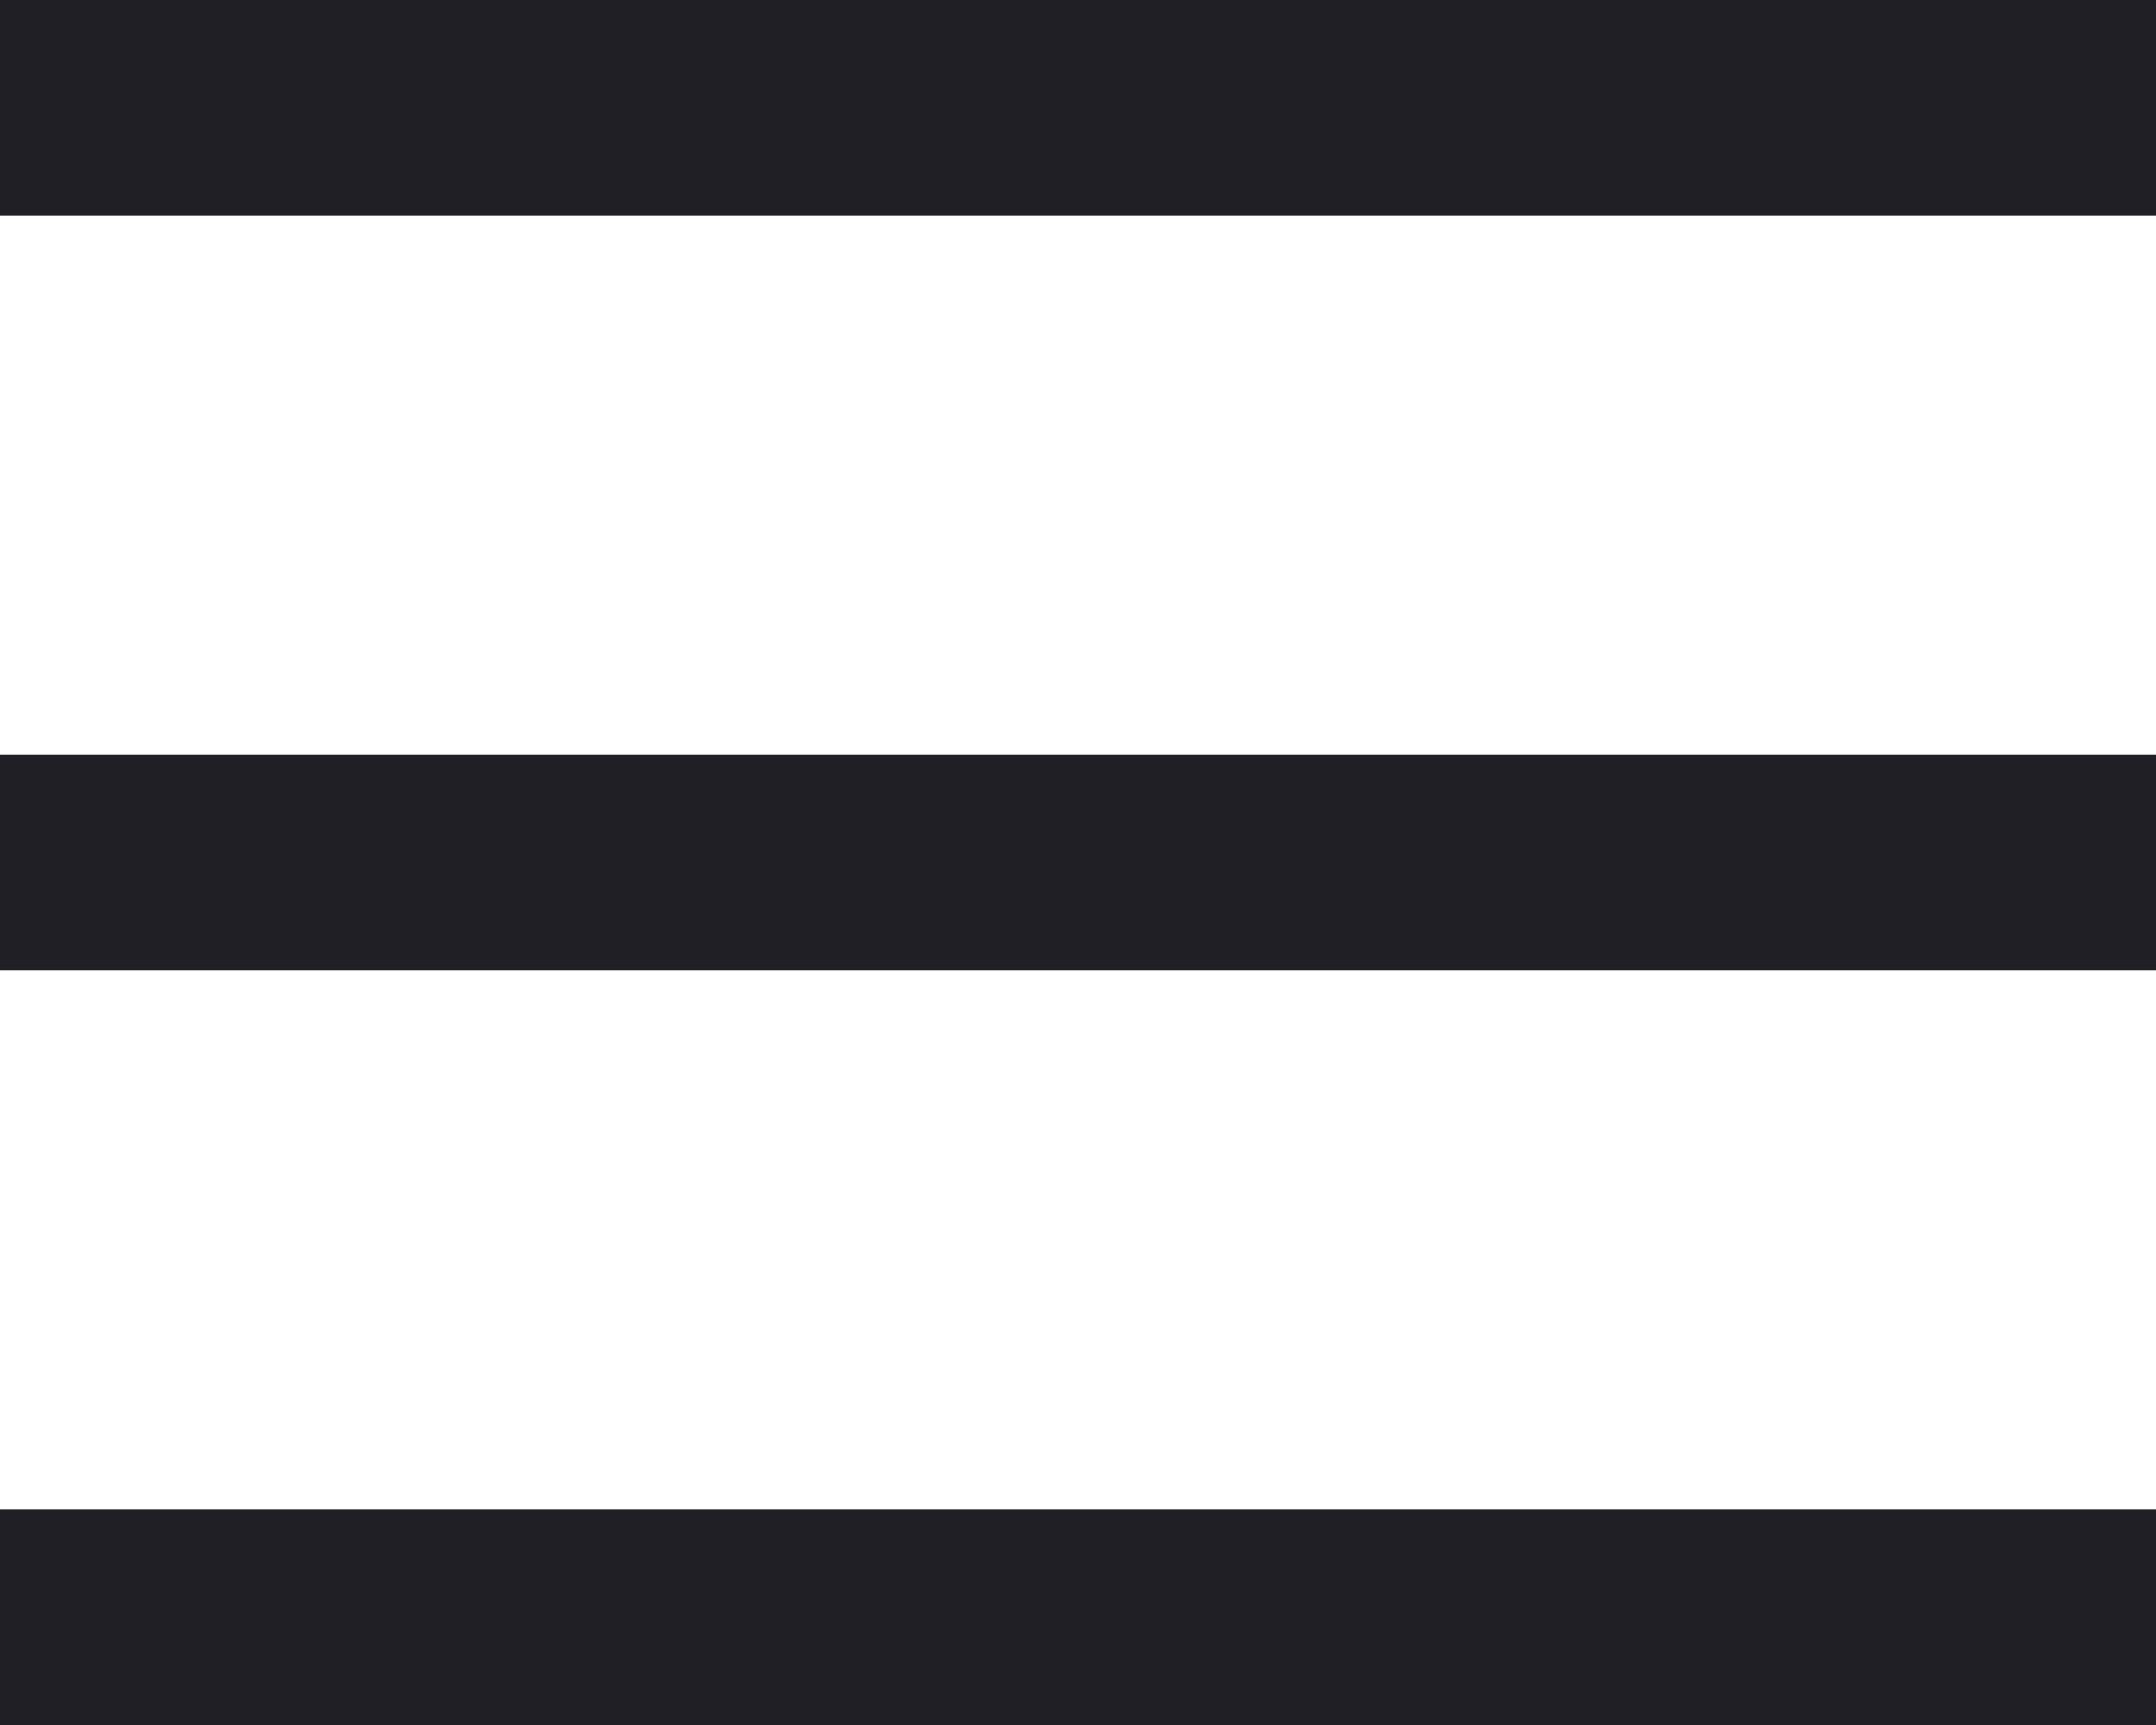 <svg width="20" height="16" viewBox="0 0 20 16" fill="none" xmlns="http://www.w3.org/2000/svg"><rect y="14" width="20" height="2" fill="#1F1F25"></rect><rect y="7" width="20" height="2" fill="#1F1F25"></rect><rect width="20" height="2" fill="#1F1F25"></rect></svg>